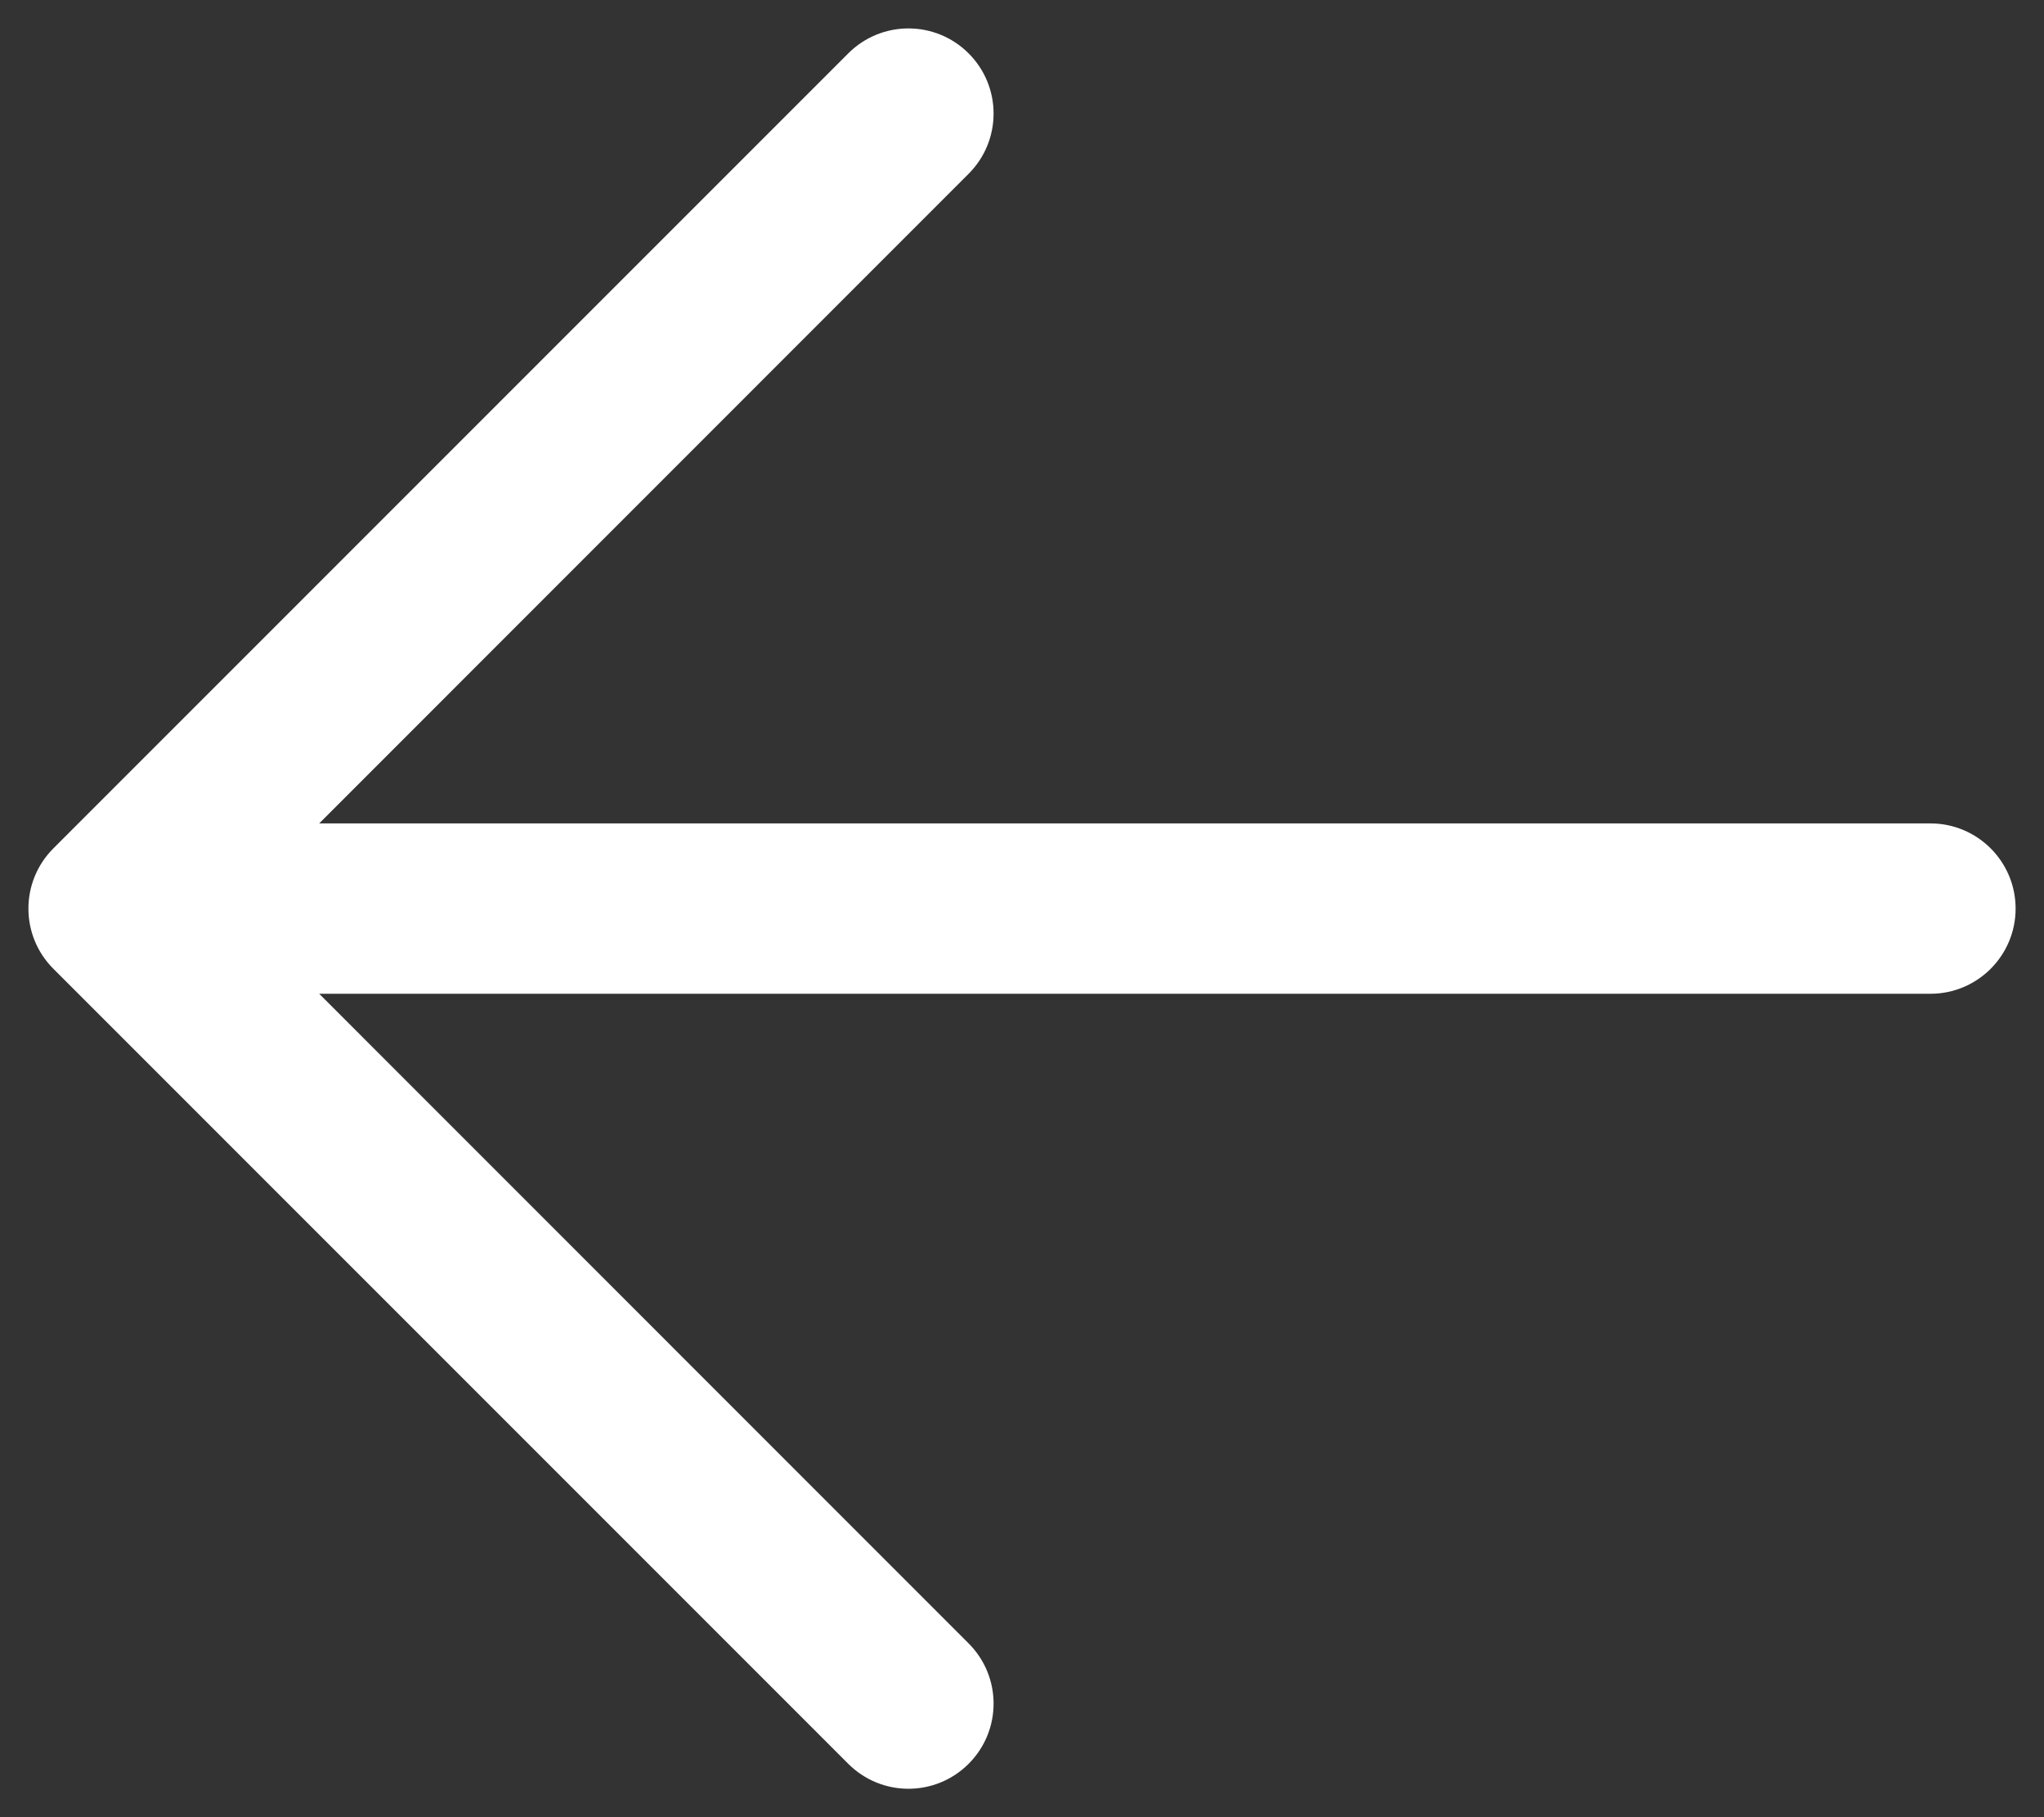 <svg width="18" height="16" viewBox="0 0 18 16" fill="none" xmlns="http://www.w3.org/2000/svg">
<rect x="0" y="0" width="18" height="16" fill="#333333" stroke="none"/>
<path fill-rule="evenodd" clip-rule="evenodd" d="M8.53 15.53C8.823 15.237 8.823 14.763 8.53 14.47L2.811 8.75L17 8.75C17.414 8.75 17.75 8.414 17.75 8C17.75 7.586 17.414 7.25 17 7.25L2.811 7.25L8.53 1.53C8.823 1.237 8.823 0.763 8.53 0.47C8.237 0.177 7.763 0.177 7.47 0.47L0.47 7.47C0.177 7.763 0.177 8.237 0.47 8.53L7.47 15.53C7.763 15.823 8.237 15.823 8.53 15.53Z" fill="#FFFFFF"/>
</svg>
